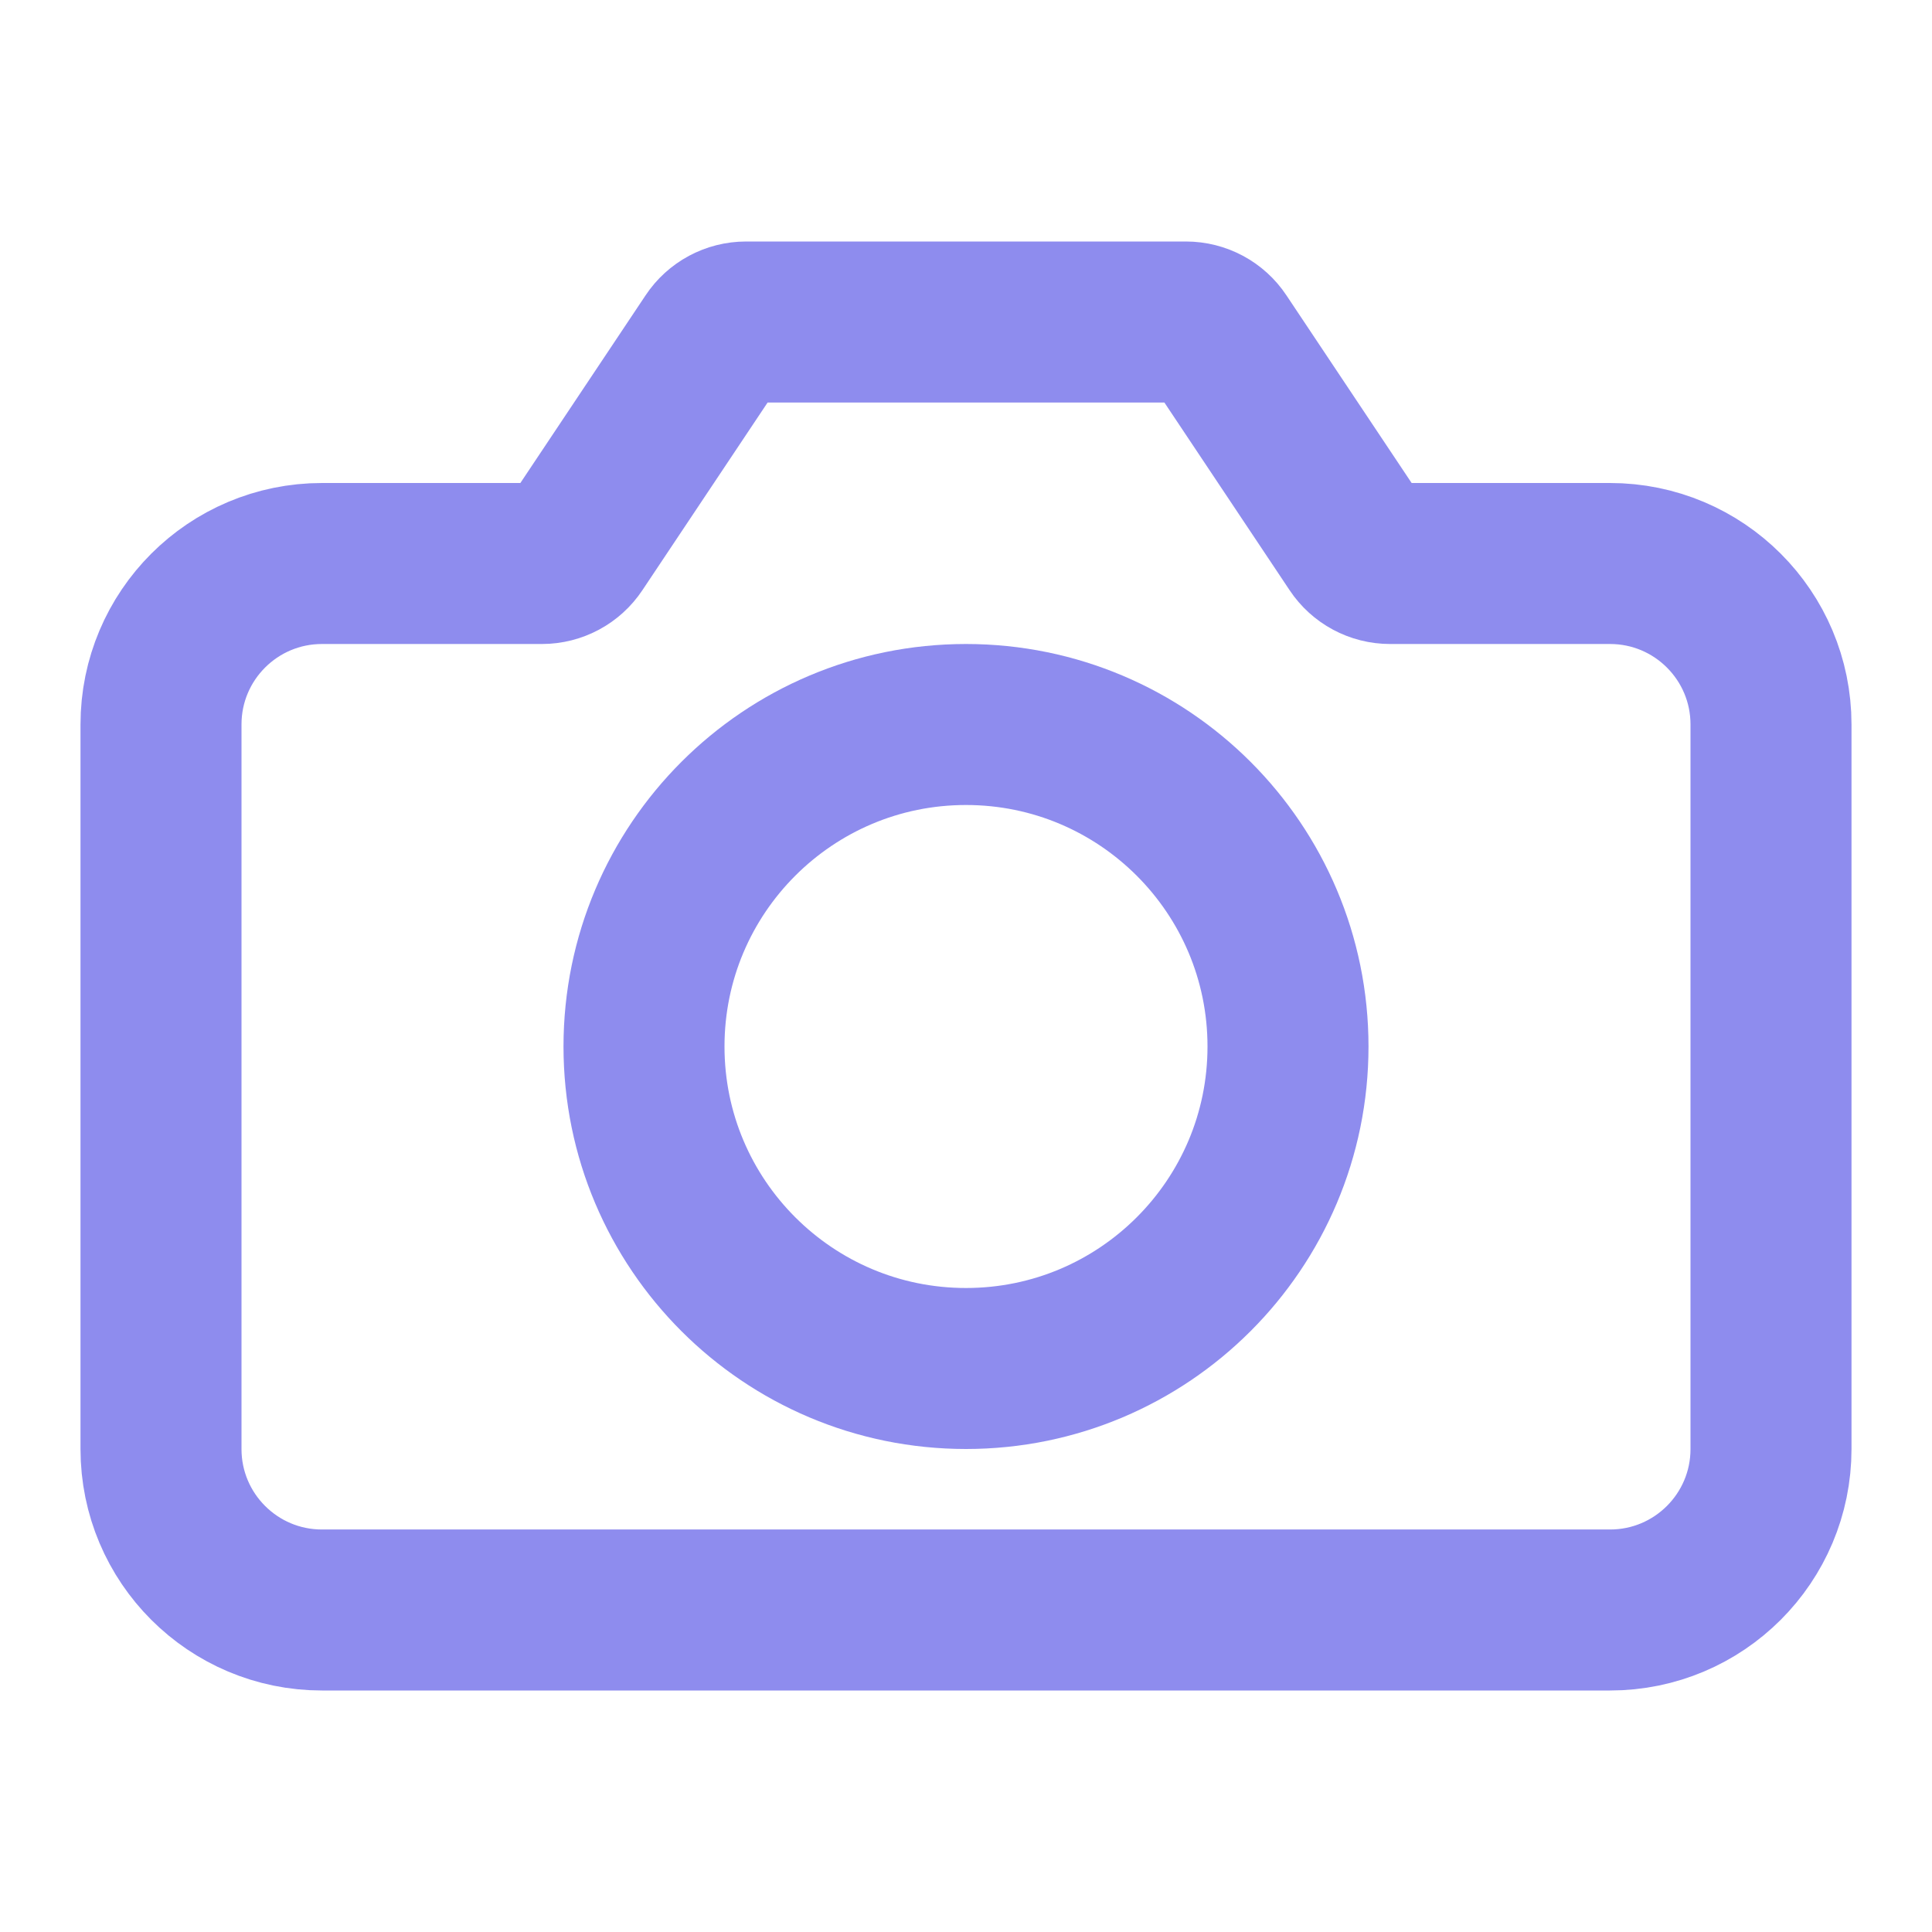 <svg width="24" height="24" viewBox="0 0 24 24" fill="none" xmlns="http://www.w3.org/2000/svg">
<path d="M22 9C22 7.895 21.105 7 20 7H17.268C17.1 7 16.944 6.916 16.852 6.777L15.148 4.223C15.056 4.084 14.9 4 14.732 4H9.268C9.1 4 8.944 4.084 8.852 4.223L7.148 6.777C7.056 6.916 6.9 7 6.732 7H4C2.895 7 2 7.895 2 9V18C2 19.105 2.895 20 4 20H20C21.105 20 22 19.105 22 18V9Z" stroke="#8E8CEE" stroke-width="2"/>
<path d="M8 13C8 15.209 9.791 17 12 17C14.209 17 16 15.209 16 13C16 10.791 14.209 9 12 9C9.791 9 8 10.791 8 13Z" stroke="#8E8CEE" stroke-width="2"/>
</svg>
